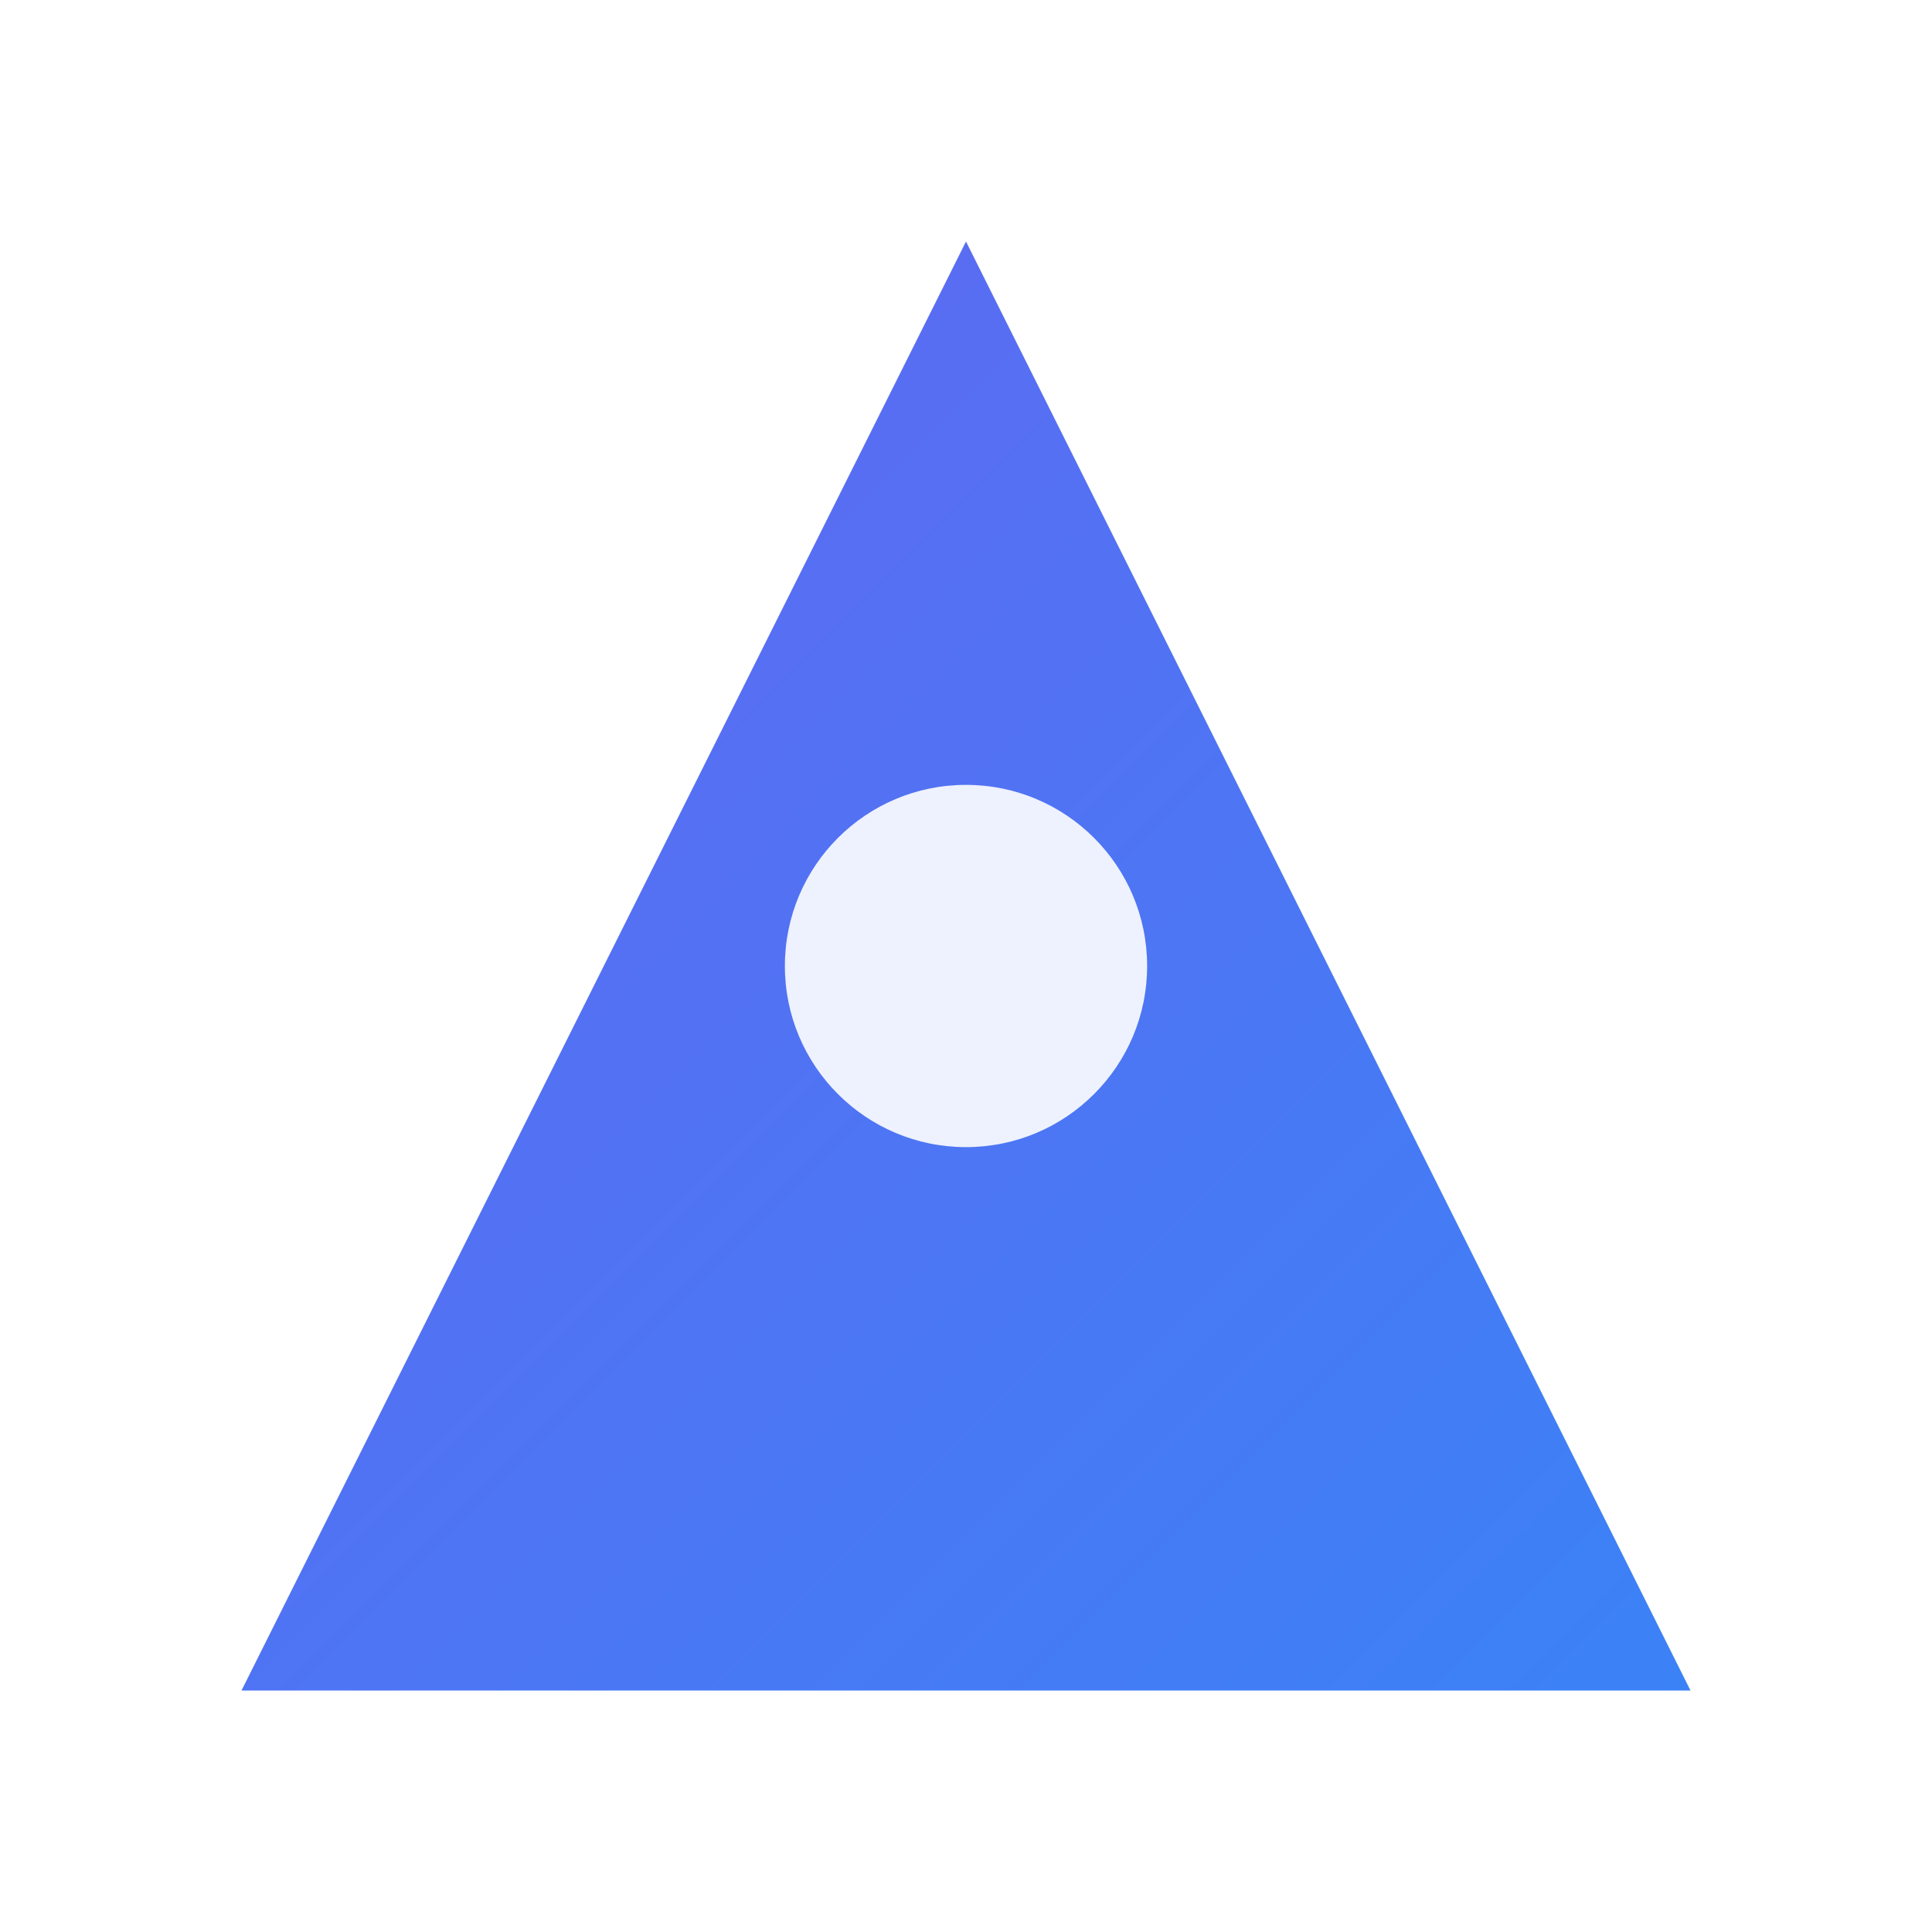 <?xml version="1.0" encoding="UTF-8"?>
<svg width="512" height="512" viewBox="0 0 512 512" xmlns="http://www.w3.org/2000/svg">
    <defs>
        <linearGradient id="grad" x1="0%" y1="0%" x2="100%" y2="100%">
            <stop offset="0%" style="stop-color:#6366f1;stop-opacity:1">
                <animate attributeName="stop-color" values="#6366f1;#8b5cf6;#6366f1" dur="3s" repeatCount="indefinite"/>
            </stop>
            <stop offset="100%" style="stop-color:#3b82f6;stop-opacity:1">
                <animate attributeName="stop-color" values="#3b82f6;#6366f1;#3b82f6" dur="3s" repeatCount="indefinite"/>
            </stop>
        </linearGradient>
        <filter id="glow">
            <feGaussianBlur stdDeviation="5" result="coloredBlur"/>
            <feMerge>
                <feMergeNode in="coloredBlur"/>
                <feMergeNode in="SourceGraphic"/>
            </feMerge>
        </filter>
    </defs>
    <g filter="url(#glow)">
        <path d="M256 64l192 384H64L256 64z" fill="url(#grad)">
            <animate attributeName="d" 
                     values="M256 64l192 384H64L256 64z;M256 96l160 320H96L256 96z;M256 64l192 384H64L256 64z" 
                     dur="2s" 
                     repeatCount="indefinite"/>
        </path>
        <circle cx="256" cy="256" r="48" fill="#ffffff" opacity="0.9">
            <animate attributeName="r" 
                     values="48;52;48" 
                     dur="2s" 
                     repeatCount="indefinite"/>
        </circle>
    </g>
</svg> 